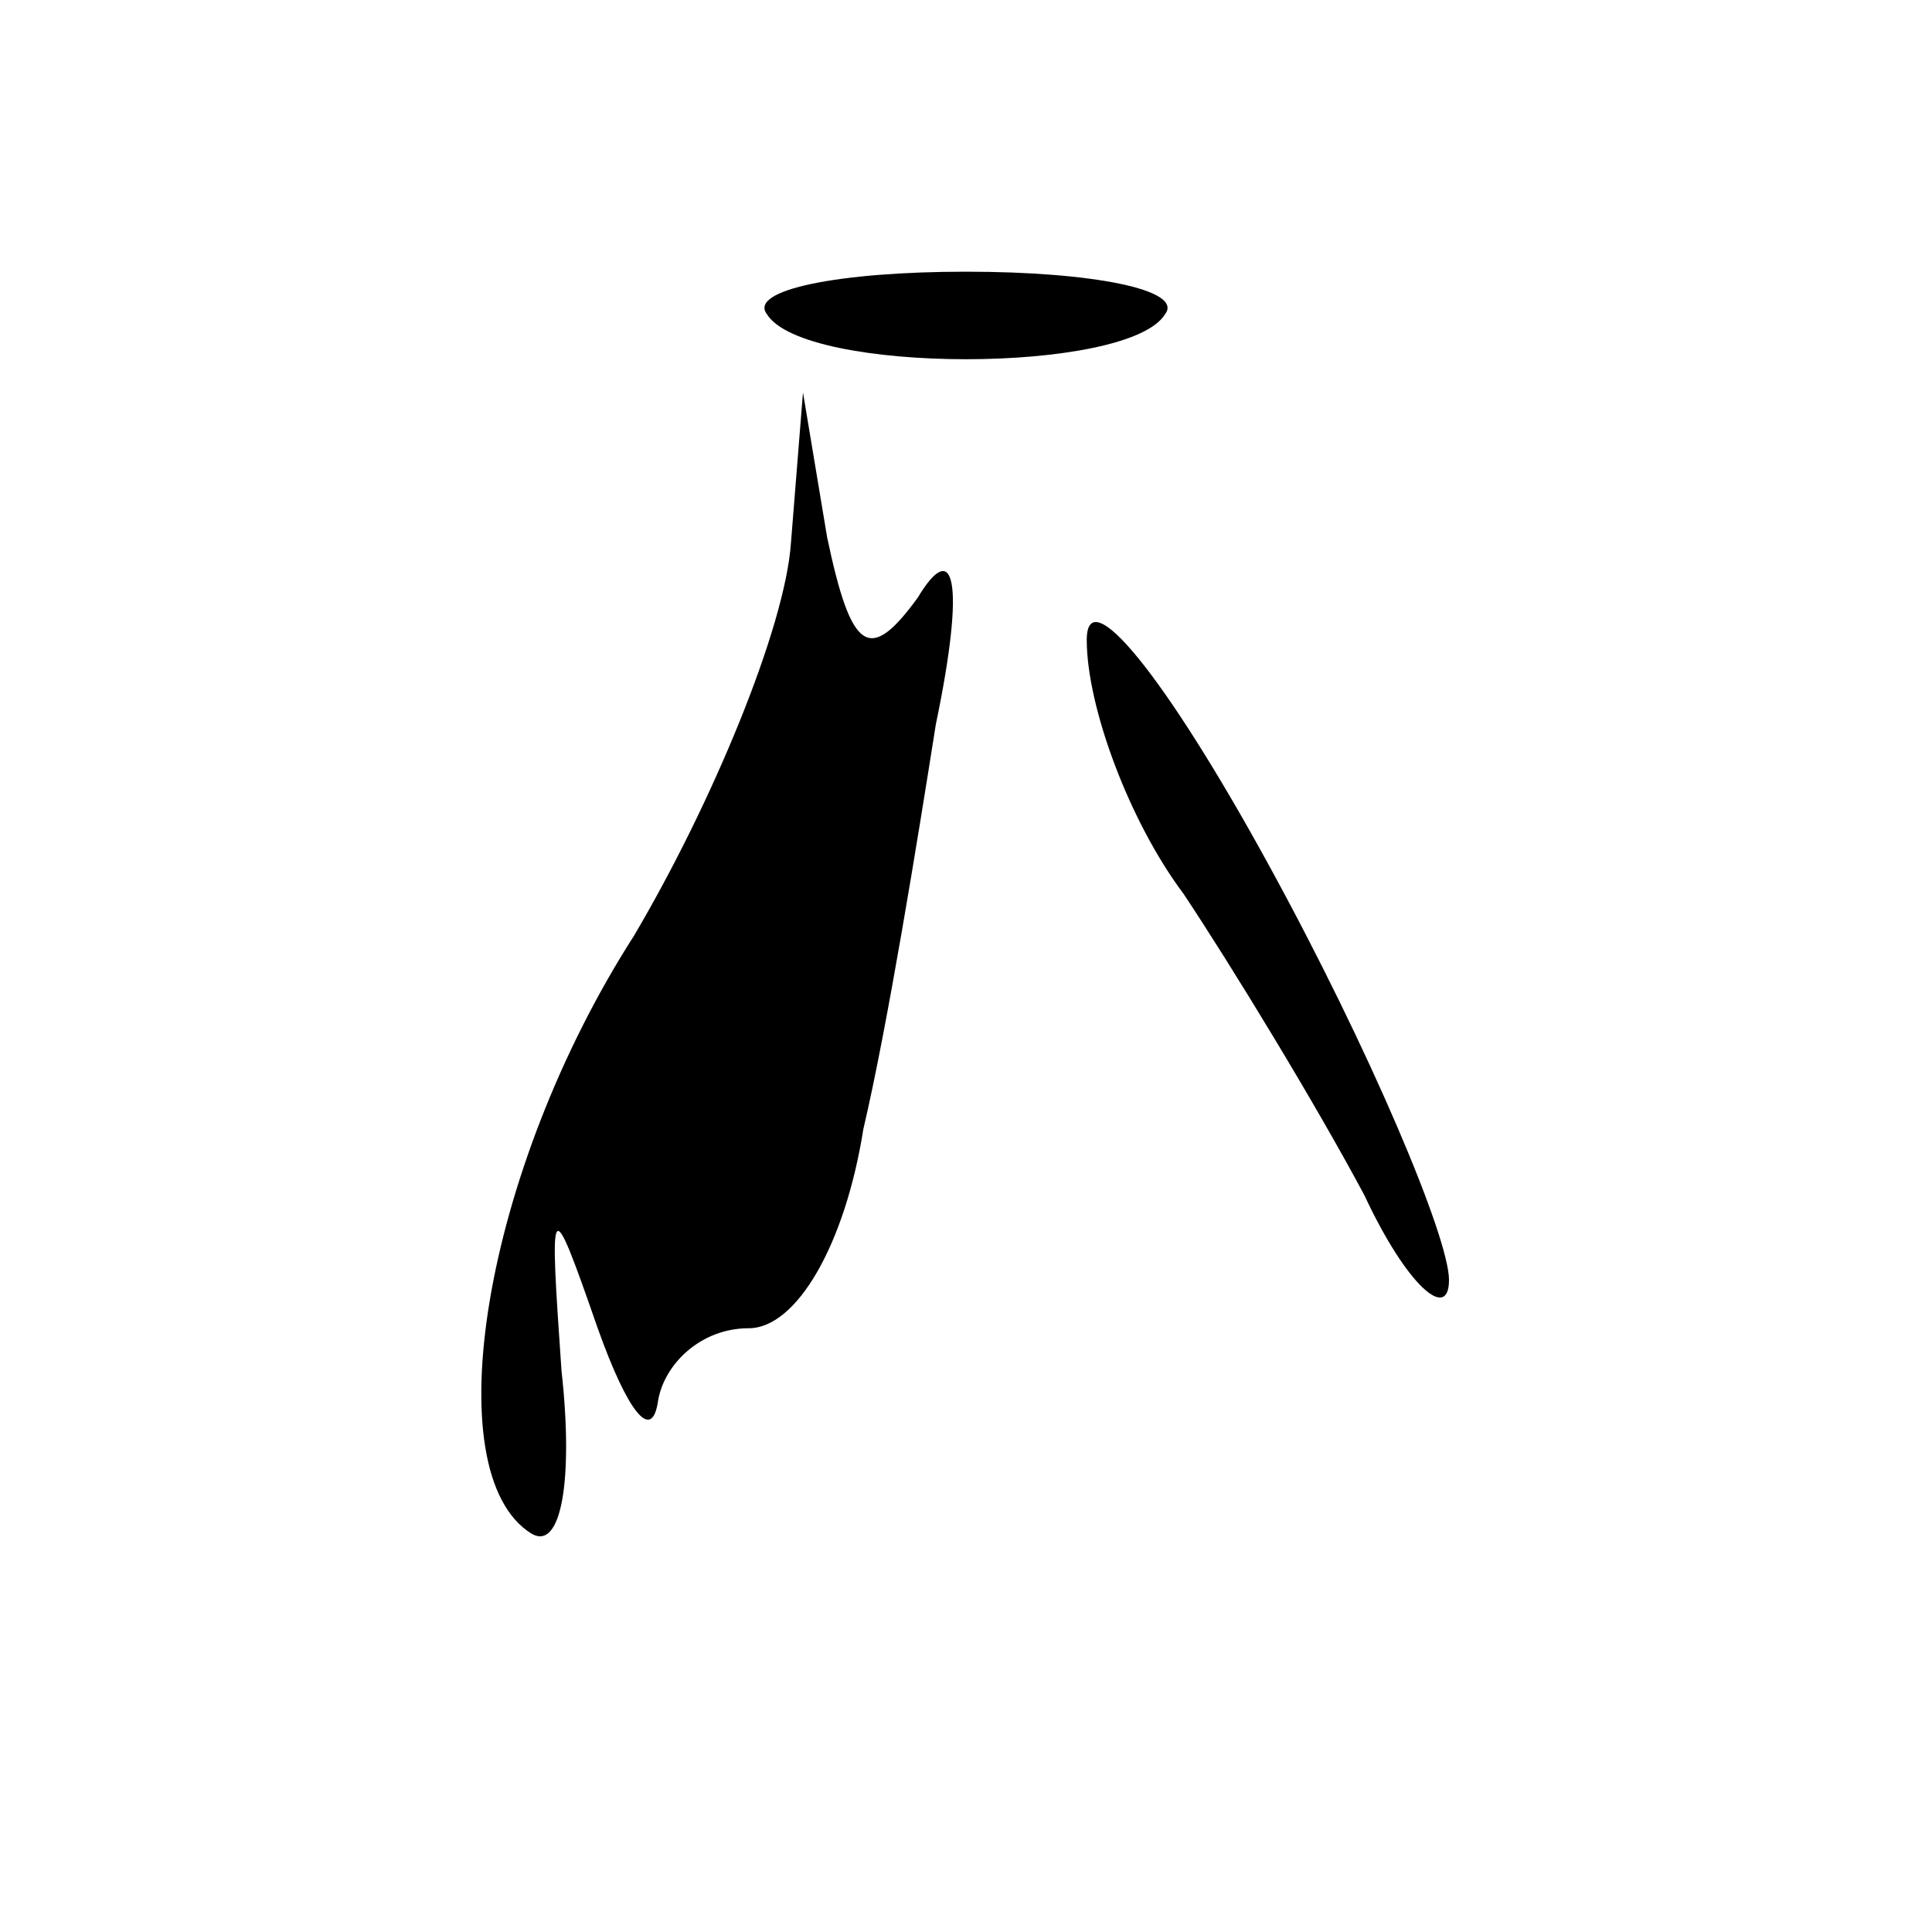 <?xml version="1.0" standalone="no"?>
<!DOCTYPE svg PUBLIC "-//W3C//DTD SVG 20010904//EN"
 "http://www.w3.org/TR/2001/REC-SVG-20010904/DTD/svg10.dtd">
<svg version="1.0" xmlns="http://www.w3.org/2000/svg"
 width="32pt" height="32pt" viewBox="0 0 32 32"
 preserveAspectRatio="xMidYMid meet">
<g transform="translate(0,32) scale(0.1,-0.1)"
fill="#000000" stroke="none">
<path fill="#000000" stroke="none" d="M127 268 c6 -10 60 -10 66 0 3 4 -12 7
-33 7 -21 0 -36 -3 -33 -7z"/>
<path fill="#000000" stroke="none" d="M131 230 c-1 -14 -13 -43 -26 -65 -25
-39 -33 -89 -17 -99 5 -3 7 9 5 27 -2 29 -2 30 6 7 5 -14 9 -19 10 -12 1 6 7
12 15 12 8 0 16 14 19 33 4 17 9 48 12 67 5 24 3 31 -3 21 -8 -11 -11 -9 -15
10 l-4 24 -2 -25z"/>
<path fill="#000000" stroke="none" d="M180 214 c0 -11 7 -30 16 -42 8 -12 22
-35 30 -50 7 -15 14 -21 14 -14 0 7 -13 38 -30 69 -17 31 -30 47 -30 37z"/>
</g>
</svg>
